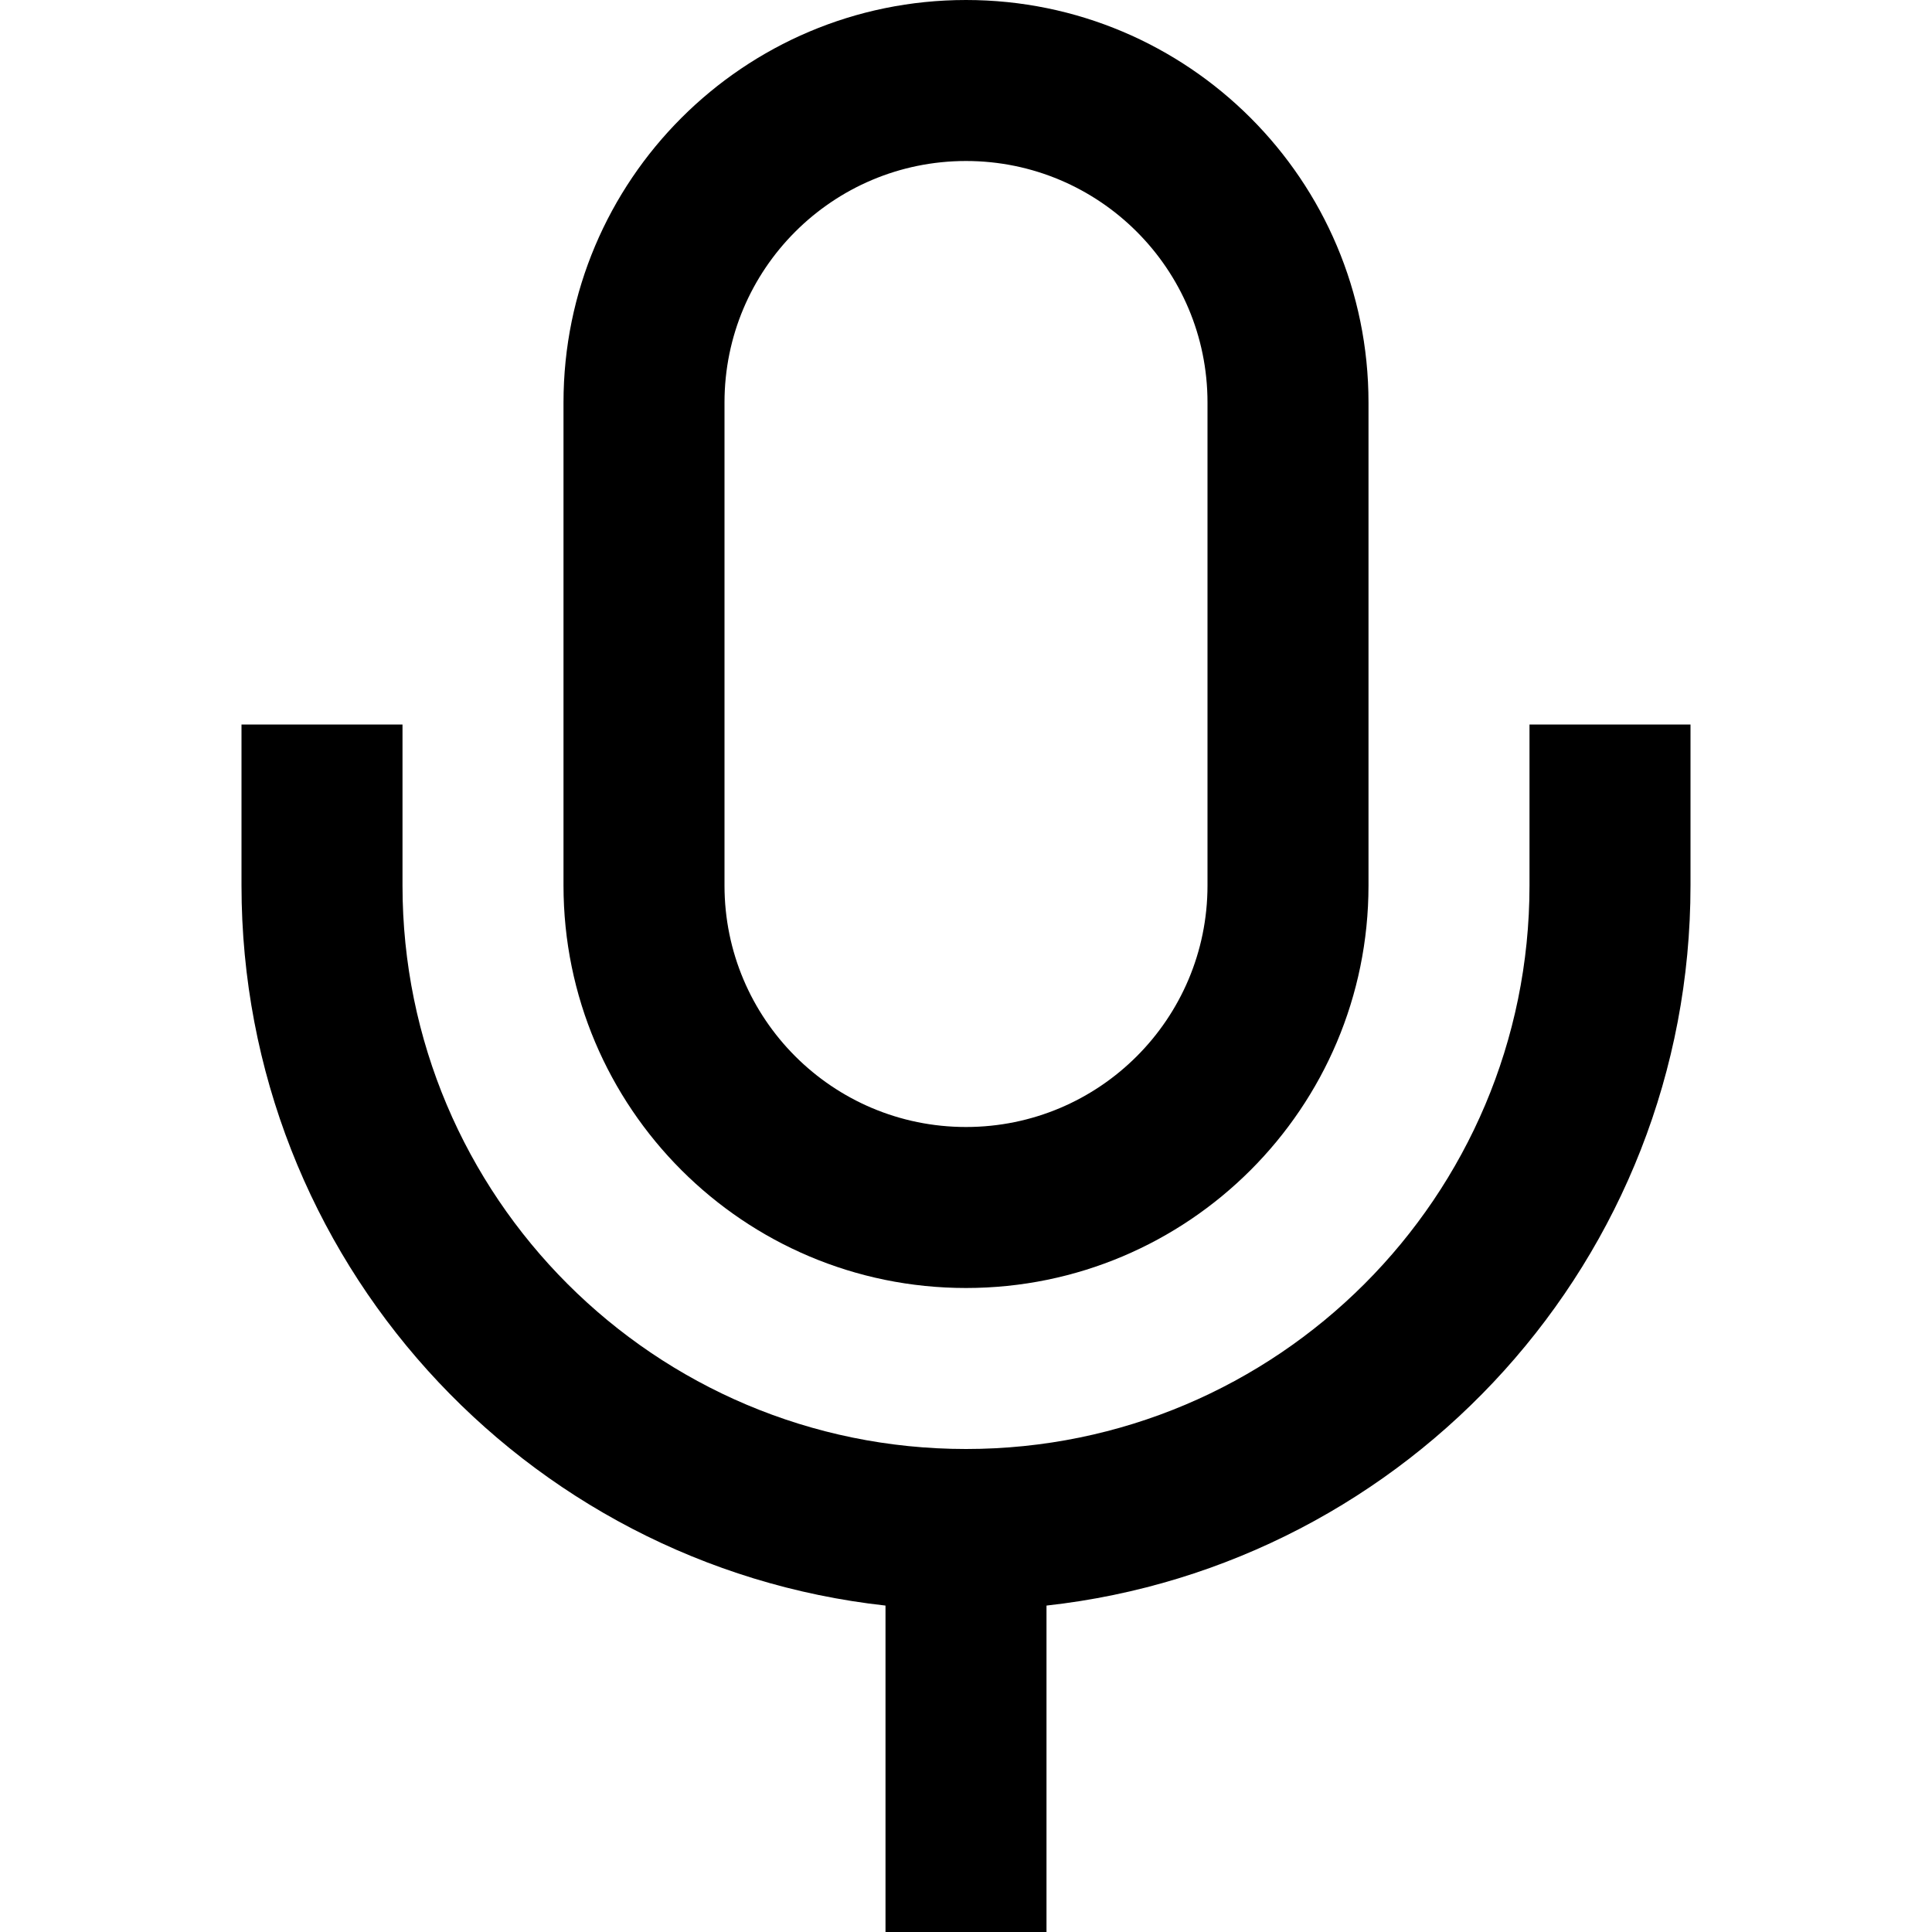 <svg width="24" height="24" viewBox="0 0 24 24" fill="none" xmlns="http://www.w3.org/2000/svg">
<path fill-rule="evenodd" clip-rule="evenodd" d="M12 0C9.239 0 7 2.239 7 5V11C7 13.761 9.239 16 12 16C14.761 16 17 13.761 17 11V5C17 2.239 14.761 0 12 0ZM15 11V5C15 3.343 13.657 2 12 2C10.343 2 9 3.343 9 5V11C9 12.657 10.343 14 12 14C13.657 14 15 12.657 15 11Z" fill="black"/>
<path d="M5 9V11C5 14.866 8.134 18 12 18C15.866 18 19 14.866 19 11V9H21V11C21 15.633 17.5 19.448 13 19.945V24H11V19.945C6.5 19.448 3 15.633 3 11V9H5Z" fill="black"/>
</svg>

